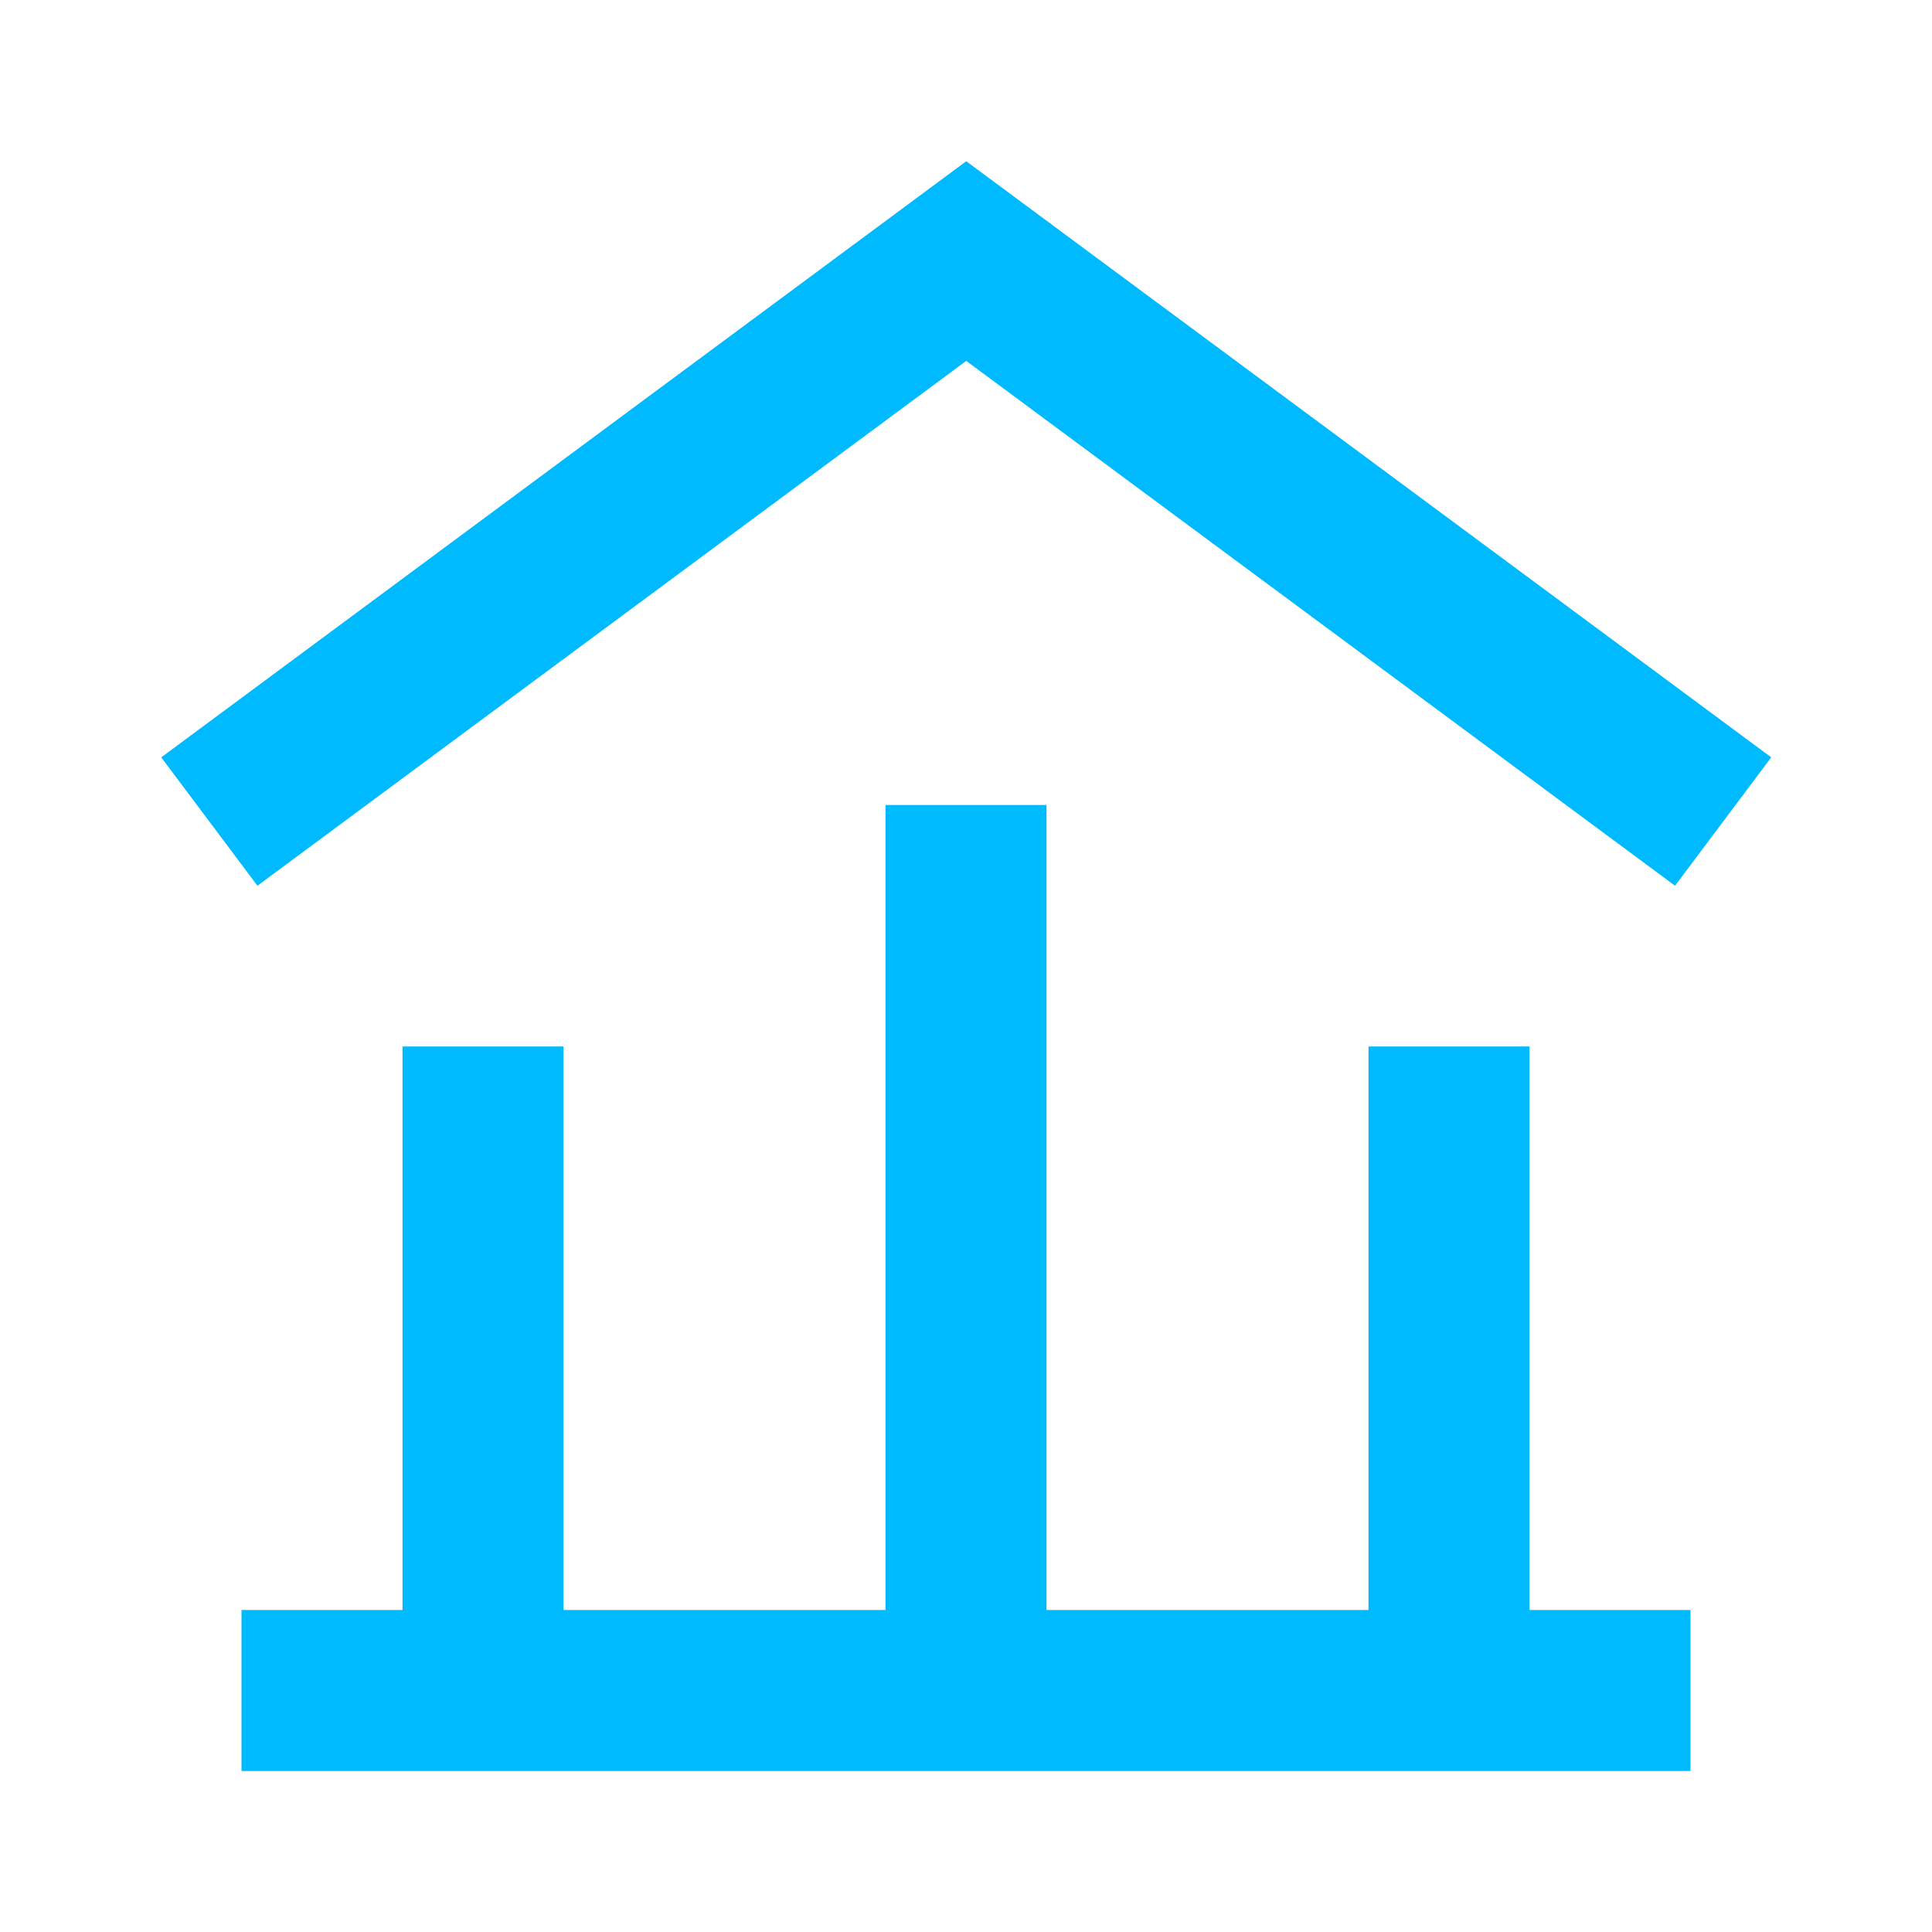 <svg width="24" height="24" viewBox="0 0 24 24" fill="none" xmlns="http://www.w3.org/2000/svg">
<path d="M22.003 9.408L12.003 2.003L2.003 9.408L3.198 11.003L12.003 4.483L20.808 11.003L22.003 9.408Z" fill="#00BAFF"/>
<path d="M13 10L13 20H17V13H19V20H21V22H3V20H5L5 13H7L7 20H11L11 10H13Z" fill="#00BAFF"/>
</svg>
